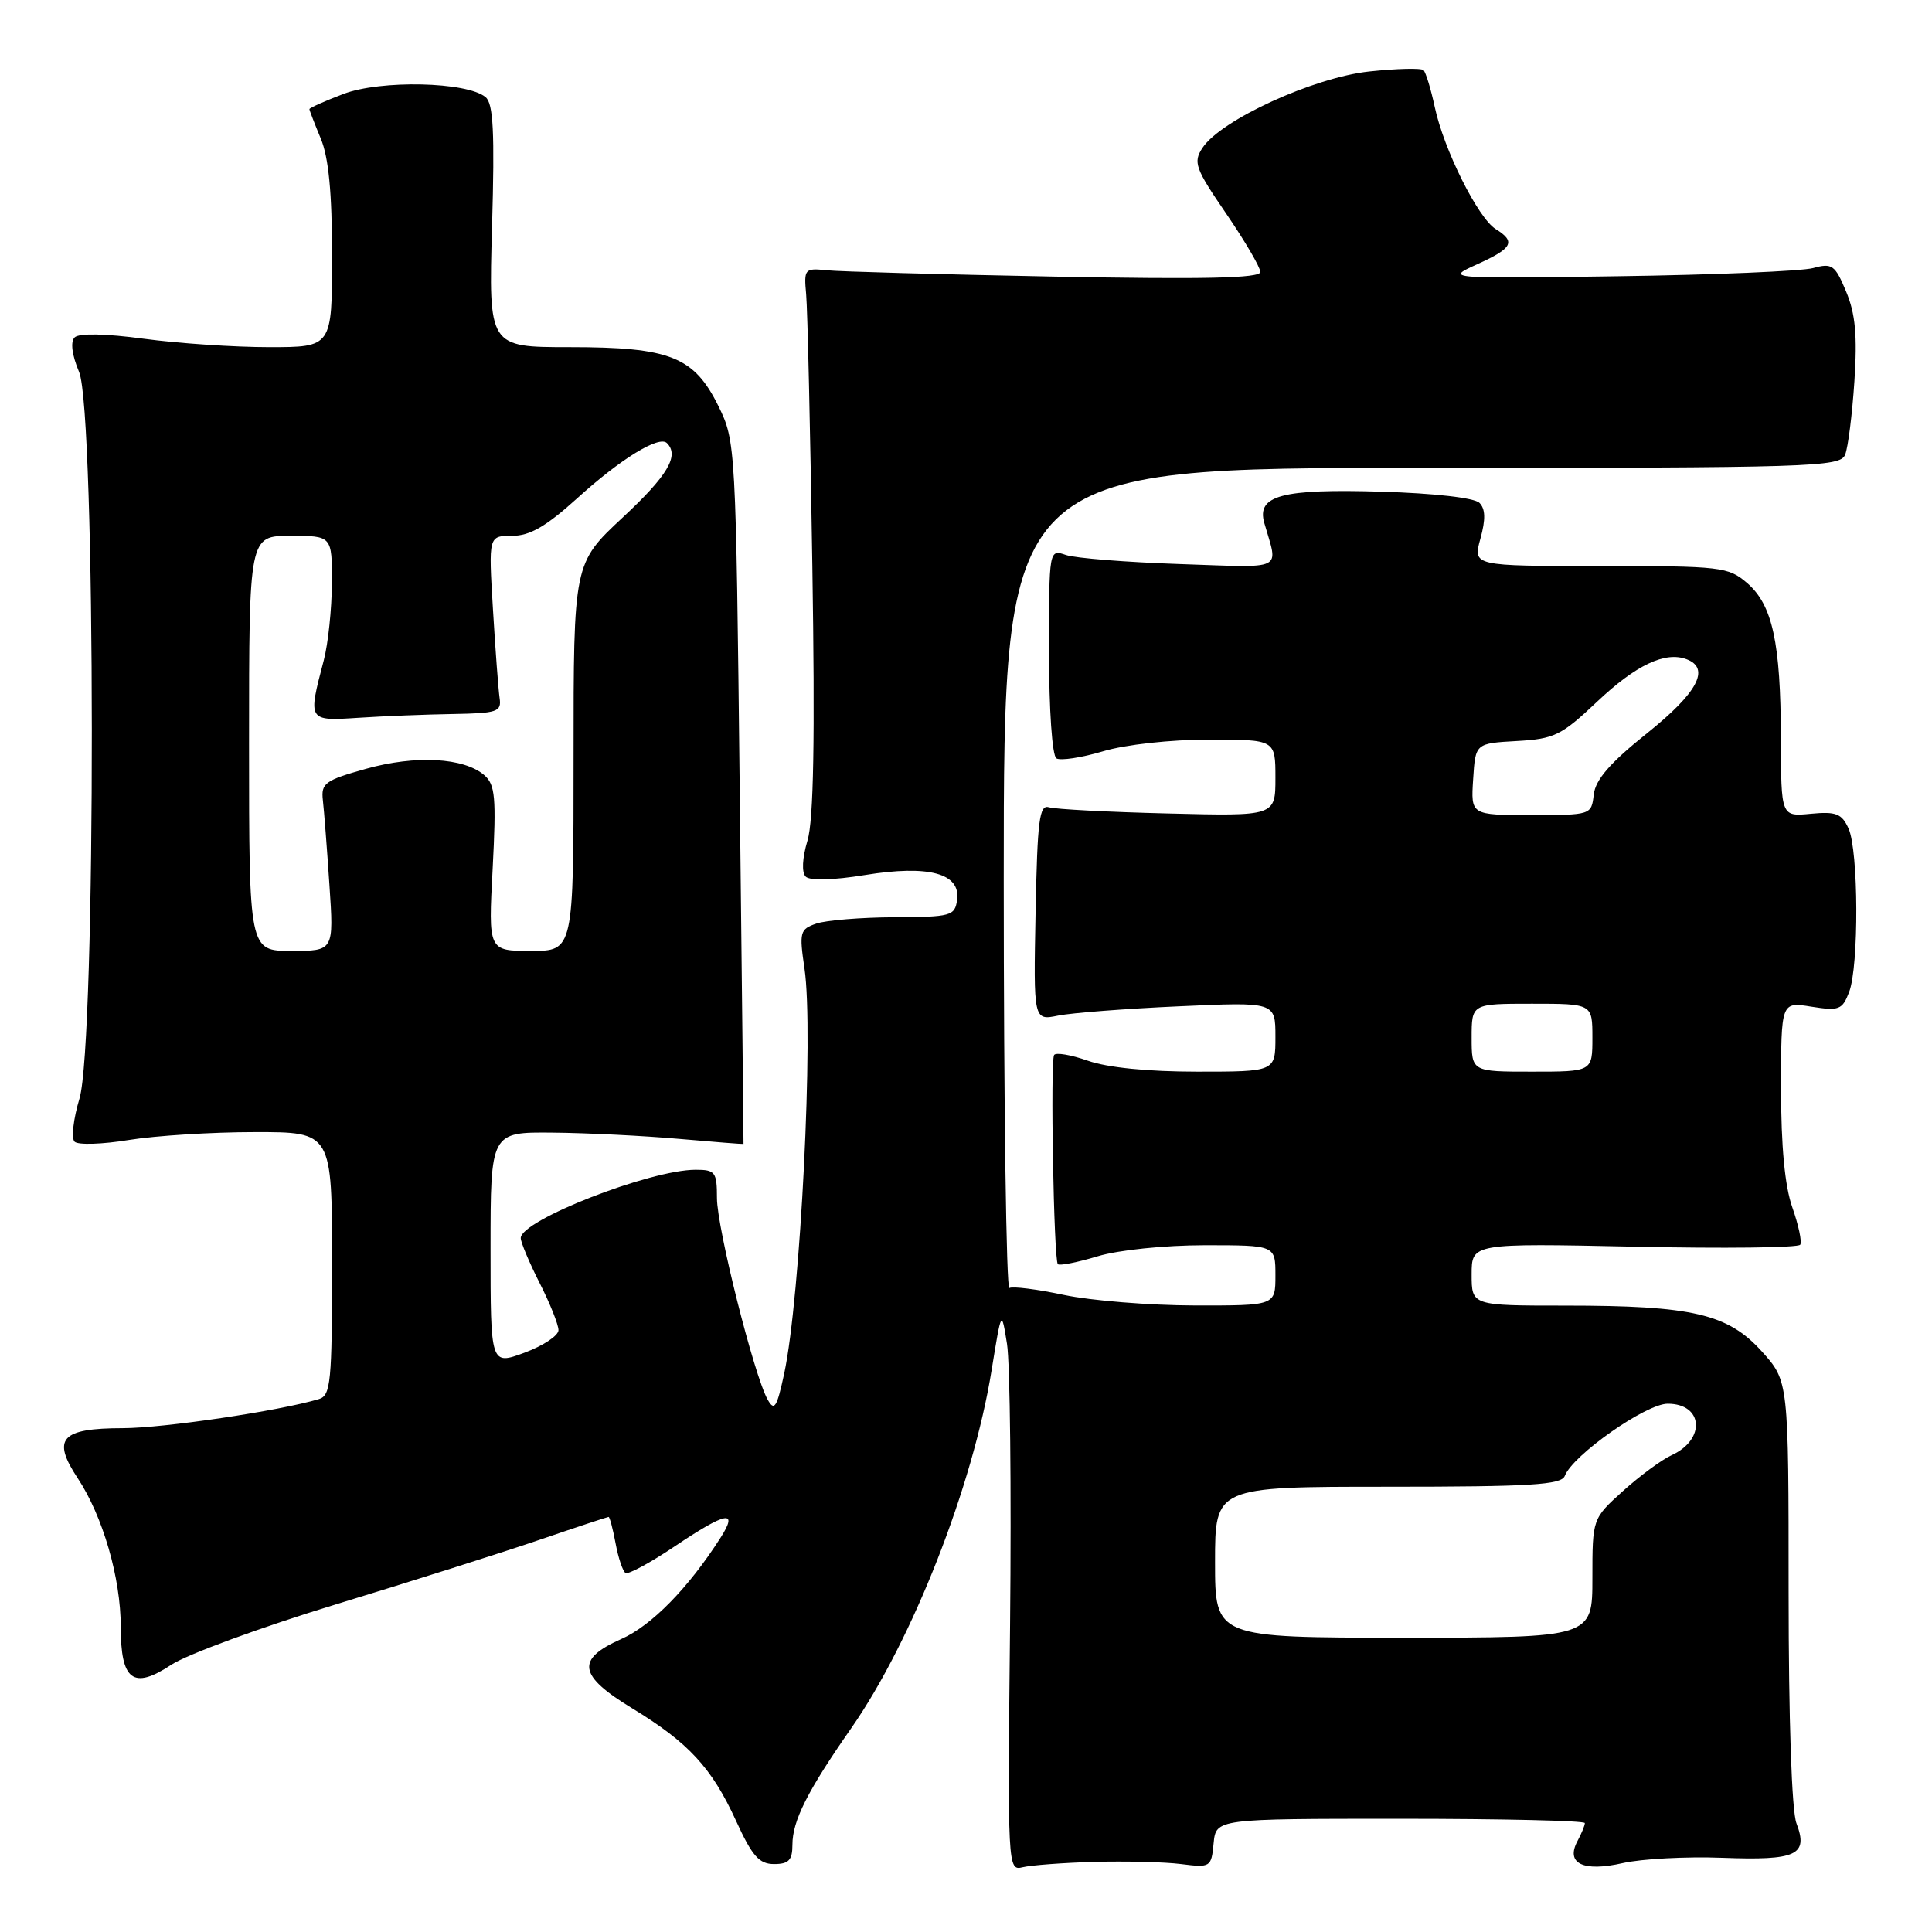 <?xml version="1.0" encoding="UTF-8" standalone="no"?>
<!DOCTYPE svg PUBLIC "-//W3C//DTD SVG 1.1//EN" "http://www.w3.org/Graphics/SVG/1.1/DTD/svg11.dtd" >
<svg xmlns="http://www.w3.org/2000/svg" xmlns:xlink="http://www.w3.org/1999/xlink" version="1.1" viewBox="0 0 256 256">
 <g >
 <path fill="currentColor"
d=" M 145.00 246.71 C 149.12 246.60 154.30 246.72 156.50 247.00 C 160.40 247.49 160.51 247.42 160.81 244.25 C 161.13 241.00 161.13 241.00 185.56 241.00 C 199.00 241.00 210.00 241.25 210.00 241.57 C 210.00 241.88 209.56 242.95 209.02 243.96 C 207.43 246.93 209.77 248.07 215.03 246.87 C 217.49 246.31 223.41 245.99 228.20 246.17 C 238.08 246.54 239.64 245.82 238.04 241.60 C 237.41 239.95 237.00 227.81 237.00 210.94 C 237.00 183.01 237.00 183.01 233.45 179.07 C 228.95 174.09 224.27 173.00 207.45 173.00 C 195.00 173.00 195.00 173.00 195.00 168.87 C 195.00 164.74 195.00 164.74 216.55 165.19 C 228.40 165.45 238.30 165.33 238.54 164.93 C 238.79 164.54 238.31 162.31 237.49 159.98 C 236.50 157.17 236.00 151.89 236.00 144.25 C 236.00 132.74 236.00 132.74 240.02 133.39 C 243.69 133.97 244.12 133.80 245.02 131.45 C 246.33 128.01 246.27 112.70 244.94 109.78 C 244.05 107.81 243.29 107.51 239.94 107.83 C 236.00 108.21 236.00 108.21 235.98 97.86 C 235.95 85.10 234.87 80.16 231.50 77.25 C 229.01 75.11 228.07 75.00 212.02 75.00 C 195.16 75.00 195.16 75.00 196.16 71.38 C 196.87 68.81 196.83 67.43 196.03 66.63 C 195.36 65.96 190.06 65.36 183.07 65.15 C 169.81 64.75 166.48 65.65 167.53 69.31 C 169.37 75.74 170.47 75.21 156.34 74.74 C 149.28 74.50 142.49 73.96 141.25 73.54 C 139.00 72.77 139.00 72.77 139.00 86.32 C 139.00 94.08 139.42 100.14 139.98 100.49 C 140.52 100.82 143.30 100.40 146.16 99.55 C 149.13 98.66 155.14 98.00 160.18 98.00 C 169.00 98.00 169.00 98.00 169.00 103.07 C 169.00 108.15 169.00 108.15 154.75 107.79 C 146.91 107.60 139.82 107.23 139.00 106.97 C 137.72 106.57 137.46 108.64 137.22 120.87 C 136.94 135.24 136.94 135.24 140.22 134.57 C 142.02 134.21 149.24 133.65 156.25 133.34 C 169.00 132.76 169.00 132.76 169.00 137.38 C 169.00 142.00 169.00 142.00 158.63 142.00 C 152.13 142.00 146.72 141.46 144.15 140.55 C 141.90 139.76 139.88 139.42 139.67 139.80 C 139.16 140.74 139.63 166.97 140.17 167.51 C 140.40 167.74 142.78 167.27 145.46 166.46 C 148.22 165.63 154.34 165.00 159.66 165.00 C 169.00 165.00 169.00 165.00 169.00 169.00 C 169.00 173.00 169.00 173.00 158.25 172.98 C 152.34 172.97 144.57 172.34 141.00 171.59 C 137.43 170.83 134.16 170.42 133.75 170.67 C 133.34 170.92 133.00 146.57 133.00 116.56 C 133.00 62.00 133.00 62.00 188.39 62.00 C 240.21 62.00 243.83 61.89 244.49 60.25 C 244.88 59.29 245.43 54.90 245.72 50.50 C 246.12 44.45 245.85 41.56 244.62 38.63 C 243.15 35.10 242.76 34.83 240.25 35.52 C 238.74 35.93 227.15 36.42 214.50 36.60 C 191.50 36.93 191.50 36.93 195.75 35.01 C 200.45 32.88 200.89 32.03 198.17 30.34 C 195.84 28.88 191.31 19.81 190.11 14.17 C 189.60 11.79 188.93 9.60 188.63 9.30 C 188.34 9.00 185.10 9.08 181.44 9.47 C 174.05 10.26 161.75 15.90 159.33 19.60 C 158.08 21.51 158.37 22.31 162.48 28.31 C 164.96 31.94 167.00 35.42 167.00 36.04 C 167.00 36.86 159.61 37.03 139.75 36.65 C 124.76 36.36 111.15 35.99 109.50 35.81 C 106.63 35.51 106.51 35.65 106.82 39.00 C 107.00 40.92 107.37 57.12 107.64 75.00 C 108.00 97.94 107.81 108.64 107.00 111.37 C 106.30 113.71 106.21 115.61 106.76 116.16 C 107.31 116.71 110.41 116.63 114.59 115.95 C 123.07 114.57 127.32 115.72 126.82 119.25 C 126.52 121.37 126.02 121.50 118.50 121.54 C 114.10 121.56 109.45 121.94 108.17 122.38 C 105.99 123.13 105.89 123.51 106.60 128.34 C 107.84 136.66 106.07 171.93 103.91 182.01 C 102.93 186.53 102.61 187.05 101.71 185.44 C 99.91 182.23 95.00 162.70 95.00 158.75 C 95.00 155.30 94.77 155.00 92.18 155.00 C 86.13 155.00 69.00 161.69 69.00 164.05 C 69.00 164.61 70.13 167.29 71.50 170.00 C 72.88 172.71 74.00 175.53 74.00 176.25 C 74.00 176.98 71.98 178.32 69.50 179.24 C 65.00 180.90 65.00 180.90 65.00 165.45 C 65.00 150.00 65.00 150.00 73.25 150.08 C 77.79 150.12 85.33 150.50 90.00 150.91 C 94.67 151.32 98.51 151.62 98.52 151.58 C 98.53 151.54 98.31 130.57 98.02 105.00 C 97.51 59.05 97.47 58.45 95.21 53.84 C 91.96 47.25 88.81 46.00 75.47 46.00 C 64.74 46.00 64.74 46.00 65.20 29.98 C 65.56 17.49 65.37 13.72 64.34 12.87 C 61.88 10.82 50.42 10.57 45.50 12.45 C 43.03 13.39 41.00 14.30 41.00 14.46 C 41.00 14.62 41.68 16.37 42.50 18.35 C 43.55 20.86 44.00 25.53 44.00 33.97 C 44.00 46.00 44.00 46.00 35.66 46.00 C 31.07 46.00 23.61 45.50 19.07 44.89 C 13.96 44.20 10.46 44.14 9.89 44.71 C 9.31 45.29 9.53 47.04 10.48 49.29 C 12.70 54.61 12.74 138.21 10.53 145.57 C 9.72 148.26 9.43 150.83 9.88 151.28 C 10.33 151.73 13.57 151.63 17.10 151.05 C 20.62 150.48 28.11 150.01 33.75 150.01 C 44.00 150.00 44.00 150.00 44.00 167.43 C 44.00 183.17 43.83 184.92 42.25 185.39 C 36.94 186.97 21.66 189.23 16.27 189.24 C 8.08 189.25 6.83 190.63 10.29 195.86 C 13.63 200.91 16.00 209.09 16.00 215.56 C 16.00 222.69 17.64 223.93 22.68 220.60 C 24.78 219.22 34.60 215.61 44.50 212.59 C 54.40 209.57 66.52 205.73 71.44 204.05 C 76.35 202.37 80.50 201.00 80.64 201.00 C 80.79 201.00 81.21 202.58 81.57 204.51 C 81.93 206.44 82.52 208.21 82.89 208.43 C 83.25 208.65 86.17 207.07 89.37 204.92 C 96.25 200.30 97.88 199.99 95.48 203.75 C 91.21 210.43 86.34 215.40 82.32 217.18 C 76.28 219.86 76.61 222.01 83.75 226.35 C 91.24 230.91 94.31 234.23 97.52 241.25 C 99.67 245.95 100.59 247.00 102.57 247.00 C 104.51 247.00 105.00 246.48 105.00 244.45 C 105.00 241.27 106.99 237.31 112.79 229.00 C 120.88 217.39 128.91 196.92 131.39 181.57 C 132.70 173.50 132.70 173.50 133.43 178.06 C 133.84 180.57 134.02 197.31 133.84 215.27 C 133.50 247.50 133.53 247.91 135.50 247.42 C 136.60 247.15 140.88 246.83 145.00 246.71 Z  M 161.00 207.00 C 161.00 197.00 161.00 197.00 183.89 197.00 C 202.83 197.00 206.88 196.75 207.34 195.57 C 208.40 192.80 218.10 186.00 220.98 186.00 C 225.69 186.00 226.05 190.74 221.50 192.82 C 220.18 193.42 217.28 195.56 215.05 197.57 C 211.00 201.23 211.00 201.23 211.00 209.12 C 211.00 217.00 211.00 217.00 186.00 217.00 C 161.00 217.00 161.00 217.00 161.00 207.00 Z  M 195.00 137.50 C 195.00 133.00 195.00 133.00 203.00 133.00 C 211.00 133.00 211.00 133.00 211.00 137.50 C 211.00 142.00 211.00 142.00 203.00 142.00 C 195.00 142.00 195.00 142.00 195.00 137.50 Z  M 33.00 98.50 C 33.00 71.00 33.00 71.00 38.50 71.00 C 44.00 71.00 44.00 71.00 43.98 77.25 C 43.96 80.69 43.48 85.30 42.90 87.50 C 40.78 95.56 40.77 95.55 47.50 95.11 C 50.80 94.89 56.42 94.67 60.00 94.61 C 65.90 94.51 66.47 94.32 66.20 92.50 C 66.04 91.40 65.64 86.11 65.32 80.75 C 64.73 71.00 64.73 71.00 67.86 71.00 C 70.20 71.00 72.35 69.76 76.45 66.05 C 82.24 60.80 87.33 57.67 88.37 58.71 C 90.04 60.38 88.48 63.01 82.51 68.57 C 76.00 74.64 76.00 74.64 76.00 100.32 C 76.00 126.00 76.00 126.00 70.35 126.00 C 64.70 126.00 64.70 126.00 65.28 115.09 C 65.77 105.66 65.62 103.98 64.18 102.72 C 61.48 100.38 55.07 100.03 48.50 101.87 C 43.08 103.39 42.53 103.78 42.78 106.02 C 42.94 107.39 43.33 112.44 43.65 117.25 C 44.24 126.00 44.24 126.00 38.62 126.00 C 33.00 126.00 33.00 126.00 33.00 98.50 Z  M 195.20 103.25 C 195.50 98.50 195.50 98.50 200.97 98.19 C 205.96 97.91 206.88 97.46 211.61 92.99 C 216.77 88.11 220.65 86.27 223.50 87.36 C 226.66 88.57 224.93 91.81 218.25 97.15 C 213.35 101.07 211.41 103.30 211.18 105.28 C 210.87 107.99 210.83 108.00 202.88 108.00 C 194.89 108.00 194.89 108.00 195.20 103.25 Z "/>
</g>
</svg>